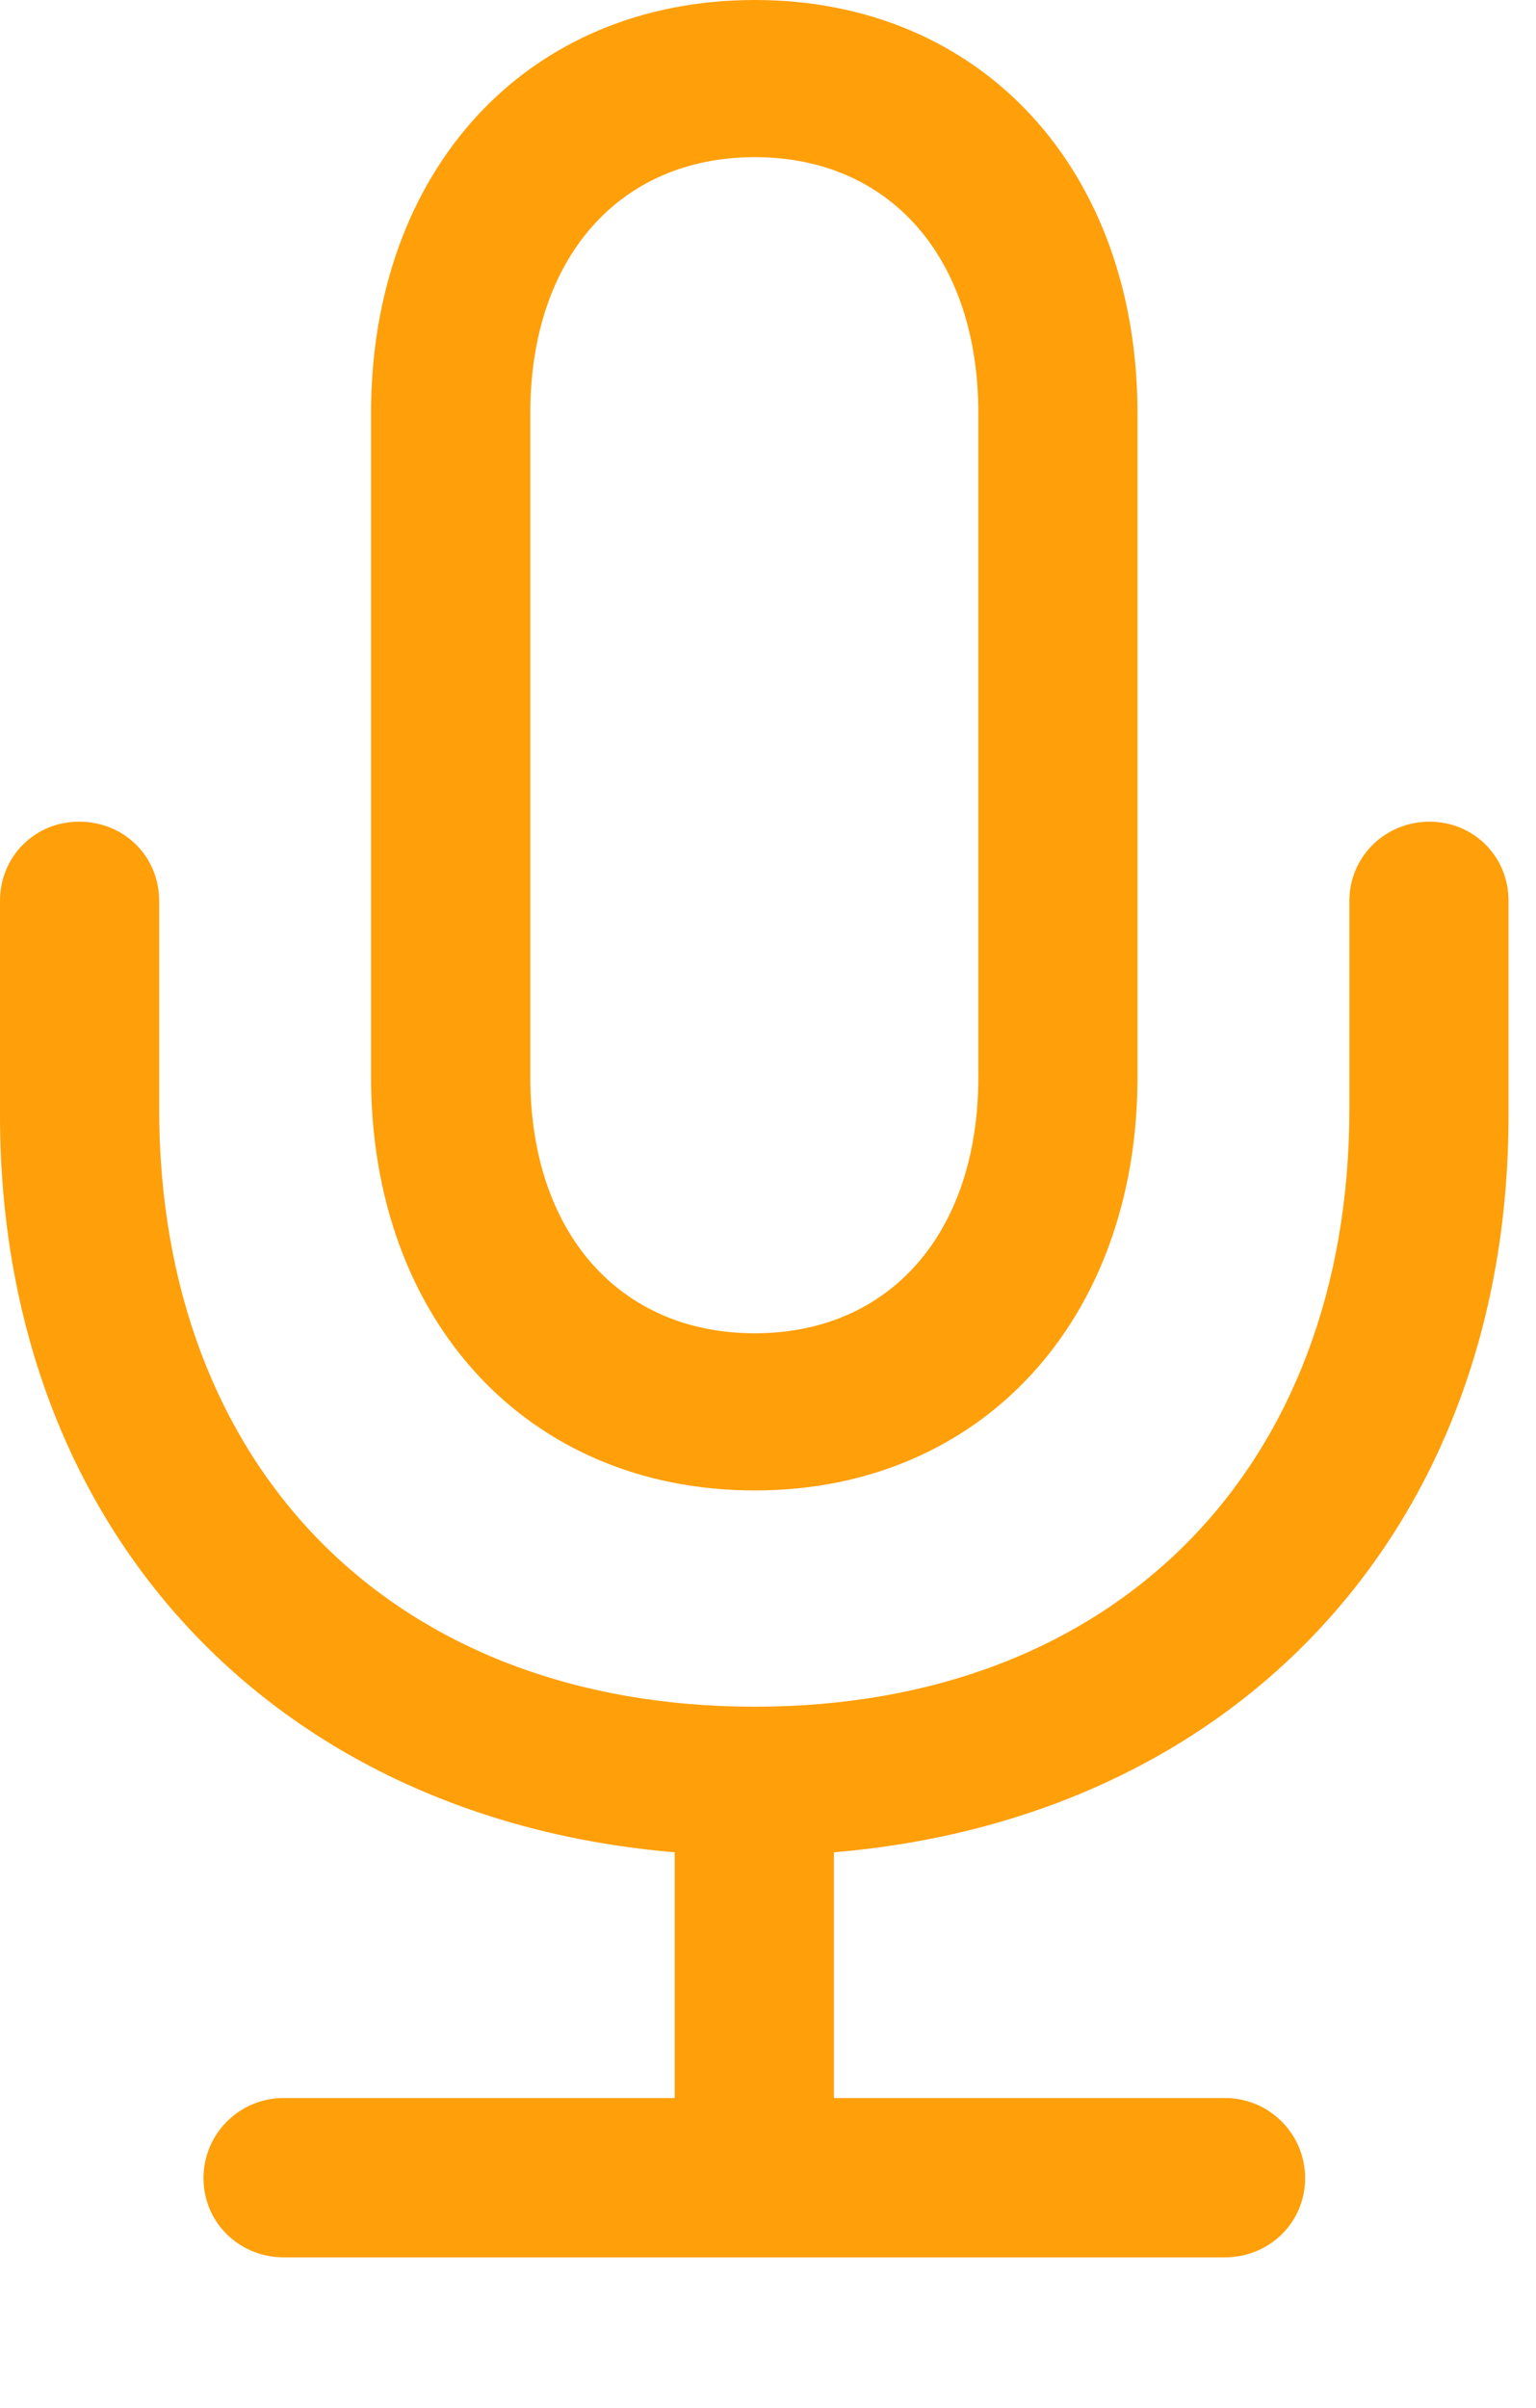 <?xml version="1.0" encoding="UTF-8"?>
<!--Generator: Apple Native CoreSVG 326-->
<!DOCTYPE svg
PUBLIC "-//W3C//DTD SVG 1.1//EN"
       "http://www.w3.org/Graphics/SVG/1.1/DTD/svg11.dtd">
<svg version="1.1" xmlns="http://www.w3.org/2000/svg" xmlns:xlink="http://www.w3.org/1999/xlink" viewBox="0 0 19.92 31.213">
 <g>
  <rect height="31.213" opacity="0" width="19.92" x="0" y="0"/>
  <path d="M0 14.451C0 19.811 3.541 23.57 8.75 24.008L8.75 27.193L3.678 27.193C3.104 27.193 2.639 27.658 2.639 28.232C2.639 28.807 3.104 29.258 3.678 29.258L15.887 29.258C16.461 29.258 16.926 28.807 16.926 28.232C16.926 27.658 16.461 27.193 15.887 27.193L10.815 27.193L10.815 24.008C16.037 23.57 19.564 19.811 19.564 14.451L19.564 11.676C19.564 11.102 19.113 10.65 18.539 10.65C17.965 10.65 17.5 11.102 17.5 11.676L17.5 14.369C17.5 19.031 14.465 22.121 9.789 22.121C5.1 22.121 2.064 19.031 2.064 14.369L2.064 11.676C2.064 11.102 1.613 10.65 1.025 10.65C0.451 10.65 0 11.102 0 11.676ZM4.812 13.959C4.812 17.104 6.836 19.318 9.789 19.318C12.729 19.318 14.752 17.104 14.752 13.959L14.752 5.359C14.752 2.201 12.729 0 9.789 0C6.836 0 4.812 2.201 4.812 5.359ZM6.877 13.959L6.877 5.359C6.877 3.336 8.039 2.037 9.789 2.037C11.539 2.037 12.688 3.336 12.688 5.359L12.688 13.959C12.688 15.982 11.539 17.281 9.789 17.281C8.039 17.281 6.877 15.982 6.877 13.959Z" fill="#ff9f0a"/>
 </g>
</svg>
